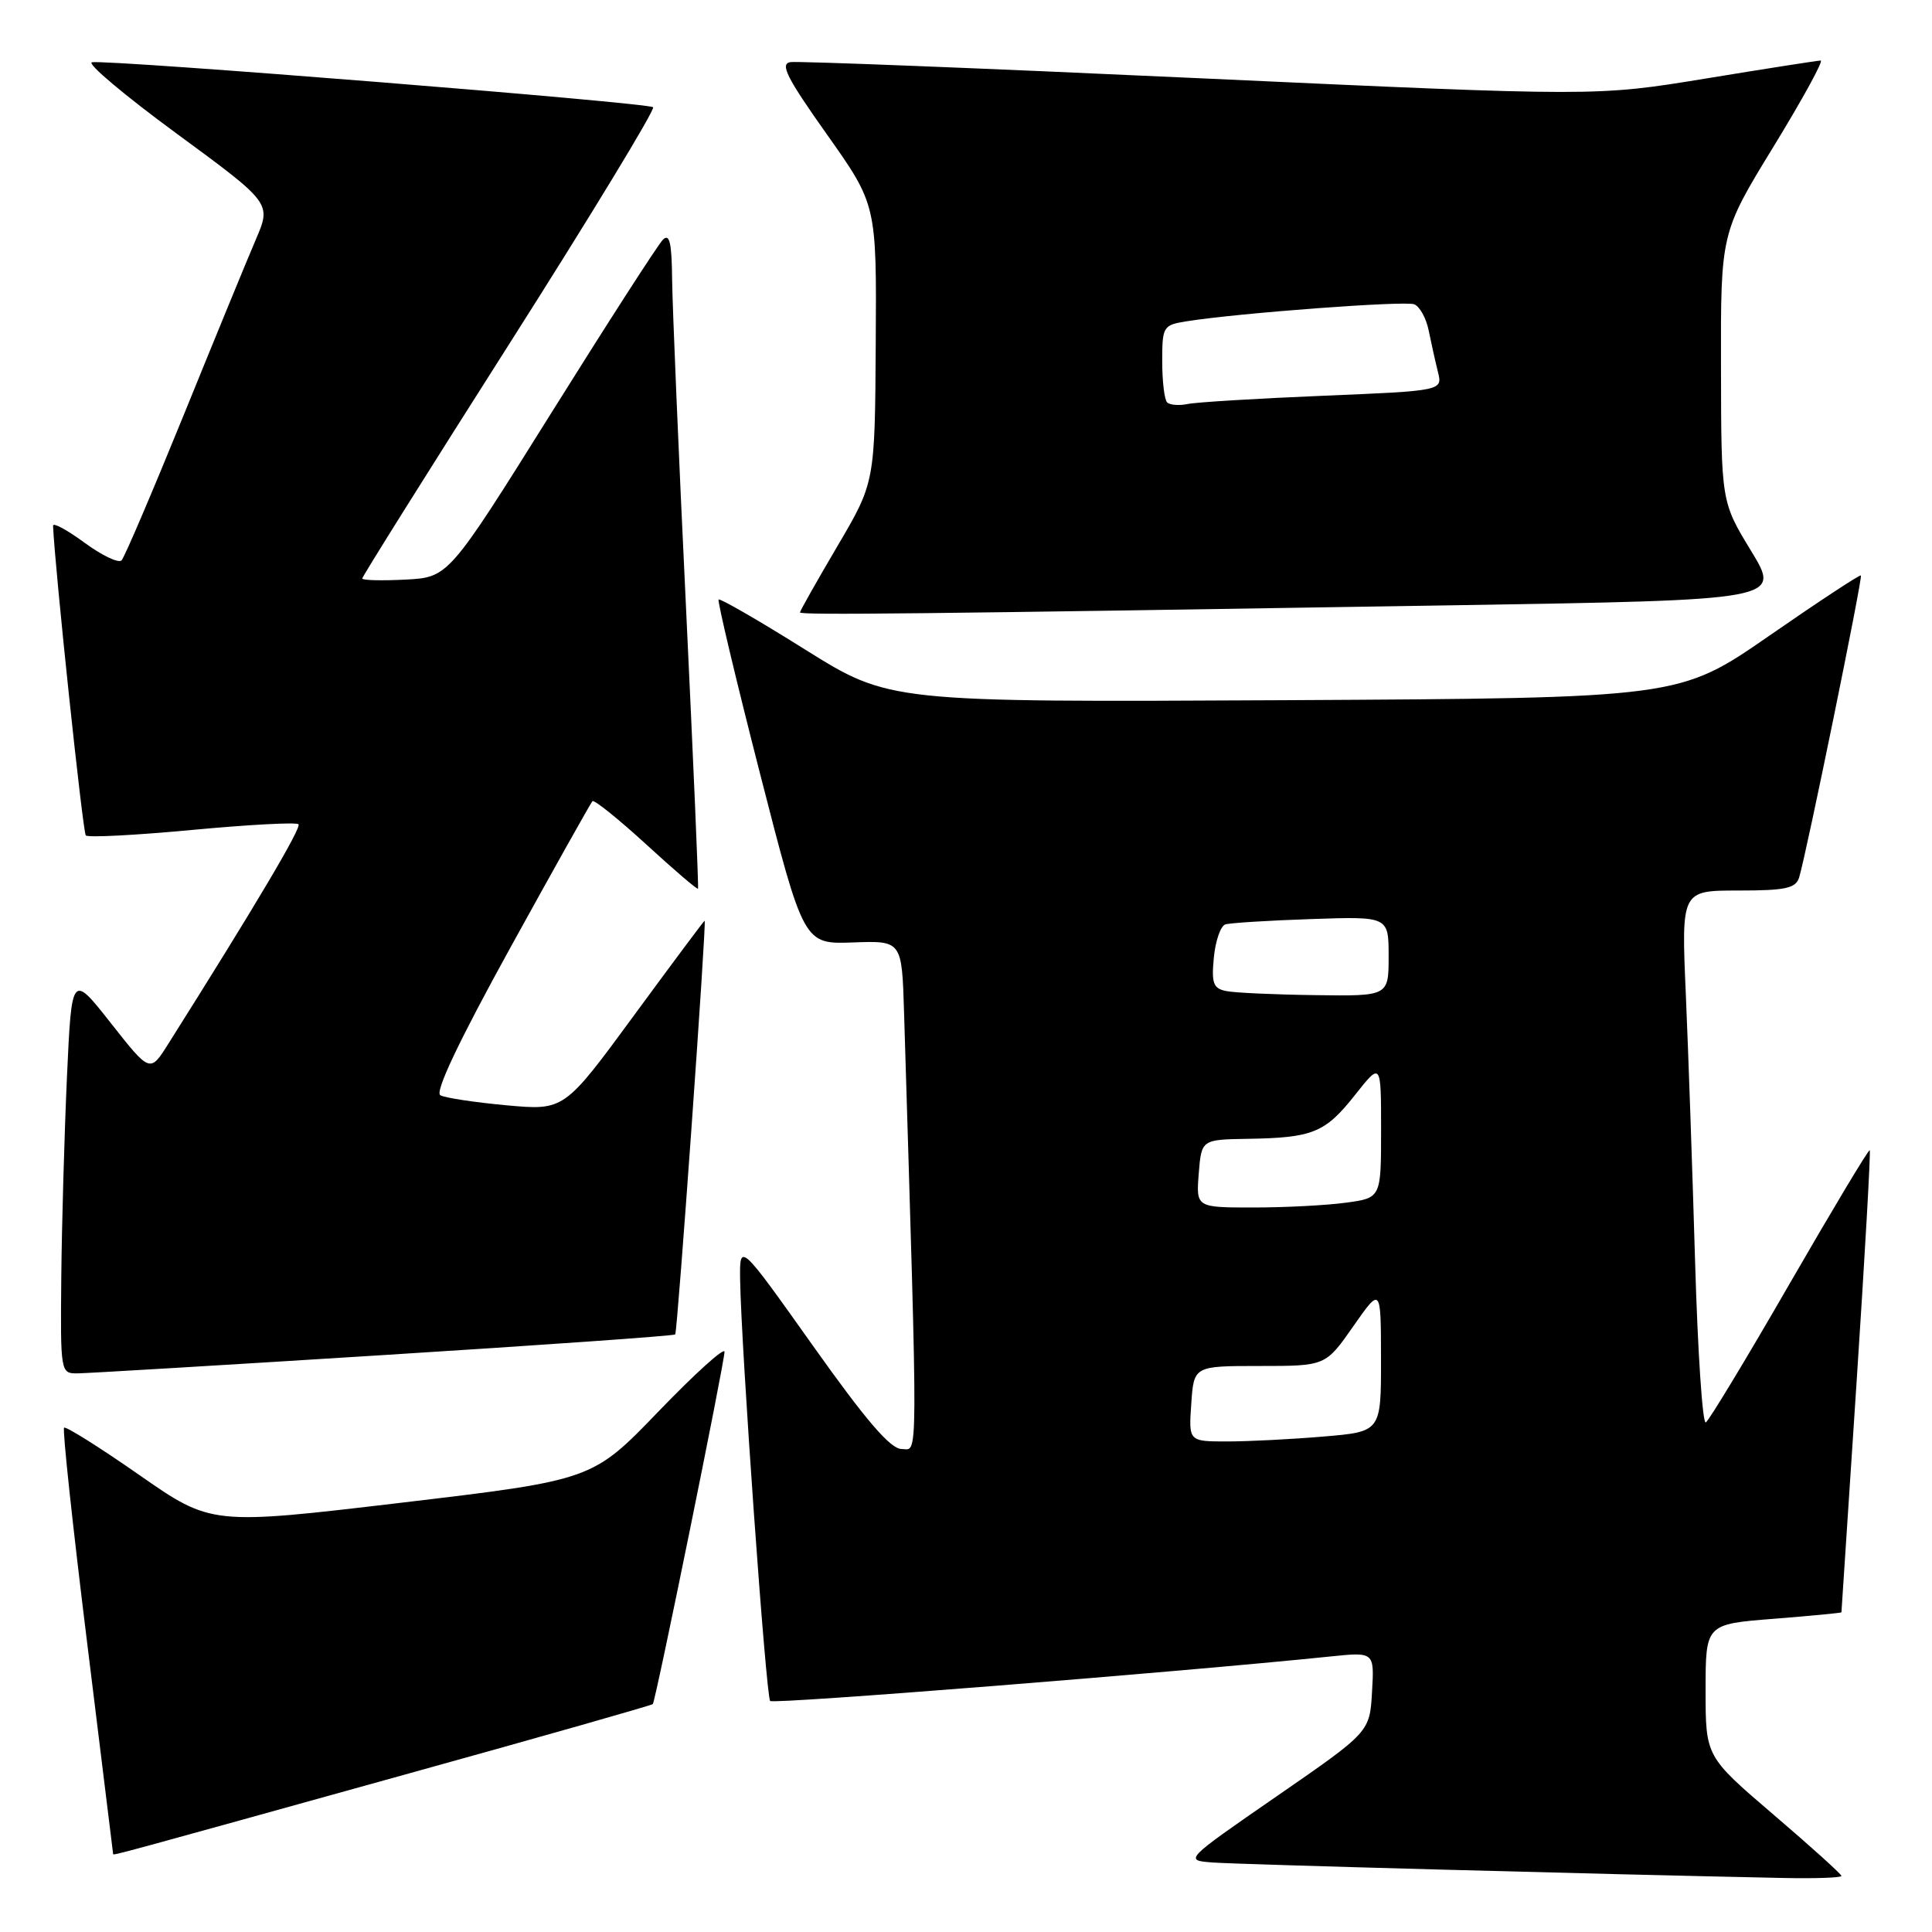 <?xml version="1.0" encoding="UTF-8" standalone="no"?>
<!DOCTYPE svg PUBLIC "-//W3C//DTD SVG 1.1//EN" "http://www.w3.org/Graphics/SVG/1.1/DTD/svg11.dtd" >
<svg xmlns="http://www.w3.org/2000/svg" xmlns:xlink="http://www.w3.org/1999/xlink" version="1.1" viewBox="0 0 256 256">
 <g >
 <path fill="currentColor"
d=" M 244.00 248.57 C 244.00 248.34 239.95 244.68 235.00 240.45 C 226.00 232.75 226.00 232.75 226.00 223.98 C 226.00 215.21 226.00 215.21 235.00 214.50 C 239.95 214.11 244.00 213.72 244.00 213.64 C 244.01 213.56 244.91 199.81 246.01 183.09 C 247.11 166.36 247.89 152.56 247.75 152.41 C 247.60 152.27 242.84 160.22 237.15 170.07 C 231.47 179.93 226.46 188.21 226.03 188.48 C 225.60 188.75 224.96 179.19 224.61 167.23 C 224.26 155.28 223.71 139.31 223.38 131.75 C 222.78 118.00 222.78 118.00 230.32 118.00 C 236.63 118.00 237.95 117.71 238.40 116.25 C 239.34 113.20 246.84 76.51 246.58 76.25 C 246.45 76.11 240.97 79.71 234.42 84.25 C 222.50 92.50 222.50 92.50 170.17 92.78 C 117.85 93.05 117.85 93.05 106.70 86.08 C 100.58 82.24 95.41 79.26 95.22 79.44 C 95.04 79.63 97.50 89.98 100.69 102.44 C 106.50 125.11 106.50 125.11 113.00 124.88 C 119.50 124.64 119.50 124.64 119.79 134.07 C 121.66 195.76 121.68 192.00 119.47 192.00 C 117.99 192.00 114.75 188.22 107.72 178.32 C 98.00 164.63 98.00 164.63 98.07 169.57 C 98.21 178.61 101.50 224.84 102.05 225.39 C 102.50 225.84 155.90 221.59 176.30 219.49 C 182.11 218.89 182.11 218.89 181.80 224.19 C 181.50 229.50 181.50 229.50 169.19 238.00 C 156.89 246.50 156.89 246.50 160.69 246.79 C 163.95 247.04 212.23 248.35 236.25 248.84 C 240.51 248.93 244.00 248.81 244.00 248.57 Z  M 54.37 234.94 C 71.90 230.08 86.36 225.96 86.50 225.80 C 86.88 225.37 96.00 180.54 96.00 179.12 C 96.00 178.47 92.06 182.03 87.25 187.03 C 78.50 196.11 78.50 196.11 53.25 199.11 C 28.01 202.10 28.01 202.10 18.45 195.44 C 13.19 191.77 8.71 188.96 8.49 189.18 C 8.26 189.40 9.63 202.17 11.53 217.54 C 13.42 232.92 14.98 245.58 14.99 245.67 C 15.00 245.88 15.12 245.85 54.37 234.94 Z  M 50.85 179.55 C 71.94 178.23 89.32 177.00 89.47 176.82 C 89.77 176.48 93.65 122.00 93.37 122.00 C 93.28 122.00 89.06 127.66 83.99 134.57 C 74.76 147.15 74.76 147.15 67.13 146.46 C 62.93 146.07 58.98 145.48 58.35 145.13 C 57.59 144.72 60.78 137.99 67.64 125.54 C 73.39 115.11 78.28 106.39 78.50 106.16 C 78.73 105.93 81.93 108.51 85.62 111.88 C 89.30 115.26 92.39 117.90 92.49 117.76 C 92.59 117.62 91.87 100.85 90.90 80.50 C 89.92 60.15 89.10 40.60 89.06 37.05 C 89.01 32.13 88.72 30.88 87.83 31.77 C 87.19 32.41 80.54 42.74 73.05 54.72 C 59.43 76.50 59.43 76.50 53.72 76.80 C 50.57 76.96 48.00 76.90 48.00 76.65 C 48.00 76.40 56.79 62.38 67.54 45.48 C 78.29 28.57 86.84 14.50 86.54 14.21 C 85.93 13.60 14.25 7.86 12.18 8.25 C 11.46 8.39 16.51 12.64 23.42 17.71 C 35.96 26.92 35.96 26.92 33.91 31.71 C 32.78 34.34 28.47 44.83 24.34 55.00 C 20.20 65.17 16.50 73.84 16.11 74.25 C 15.72 74.66 13.51 73.61 11.20 71.91 C 8.89 70.22 7.02 69.20 7.03 69.66 C 7.26 75.21 10.97 110.30 11.37 110.70 C 11.66 111.00 18.01 110.67 25.47 109.97 C 32.93 109.27 39.26 108.93 39.55 109.22 C 39.99 109.65 33.86 119.99 22.29 138.33 C 19.88 142.16 19.88 142.16 14.69 135.57 C 9.50 128.98 9.50 128.98 8.87 142.74 C 8.53 150.31 8.19 162.24 8.12 169.25 C 8.00 181.85 8.03 182.00 10.25 181.98 C 11.49 181.97 29.76 180.88 50.85 179.55 Z  M 192.74 80.20 C 235.99 79.50 235.99 79.50 232.03 73.00 C 228.07 66.50 228.07 66.50 228.04 48.68 C 228.00 30.87 228.00 30.87 235.00 19.43 C 238.85 13.14 241.66 8.01 241.25 8.02 C 240.84 8.03 233.97 9.10 226.00 10.41 C 211.50 12.78 211.50 12.78 159.00 10.37 C 130.12 9.04 105.71 8.08 104.74 8.23 C 103.31 8.45 104.25 10.30 109.57 17.81 C 116.16 27.12 116.16 27.12 116.04 45.52 C 115.93 63.93 115.93 63.93 110.96 72.37 C 108.23 77.01 106.00 80.96 106.00 81.15 C 106.00 81.52 121.63 81.35 192.74 80.20 Z  M 157.85 186.00 C 158.19 181.00 158.19 181.00 166.92 181.00 C 175.64 181.00 175.64 181.00 179.31 175.75 C 182.98 170.50 182.98 170.50 182.99 180.10 C 183.00 189.71 183.00 189.71 175.35 190.35 C 171.14 190.71 165.40 191.00 162.60 191.00 C 157.50 191.00 157.50 191.00 157.85 186.00 Z  M 158.84 155.50 C 159.20 151.00 159.20 151.00 165.35 150.90 C 173.96 150.76 175.58 150.10 179.53 145.11 C 183.00 140.72 183.00 140.72 183.00 149.72 C 183.00 158.73 183.00 158.73 178.36 159.36 C 175.81 159.71 170.29 160.00 166.10 160.00 C 158.49 160.00 158.49 160.00 158.84 155.50 Z  M 162.48 131.32 C 160.77 130.98 160.51 130.30 160.84 126.89 C 161.05 124.67 161.74 122.69 162.36 122.49 C 162.99 122.29 168.11 121.97 173.75 121.78 C 184.00 121.43 184.00 121.43 184.00 126.71 C 184.00 132.00 184.00 132.00 174.25 131.86 C 168.89 131.79 163.59 131.55 162.48 131.32 Z  M 154.65 53.32 C 154.29 52.96 154.00 50.51 154.00 47.88 C 154.00 43.25 154.11 43.07 157.25 42.57 C 164.09 41.48 186.12 39.83 187.39 40.32 C 188.12 40.60 188.98 42.16 189.31 43.80 C 189.64 45.43 190.19 47.90 190.53 49.27 C 191.16 51.78 191.16 51.78 175.33 52.44 C 166.62 52.80 158.55 53.29 157.40 53.53 C 156.24 53.77 155.01 53.67 154.65 53.32 Z "/>
</g>
</svg>